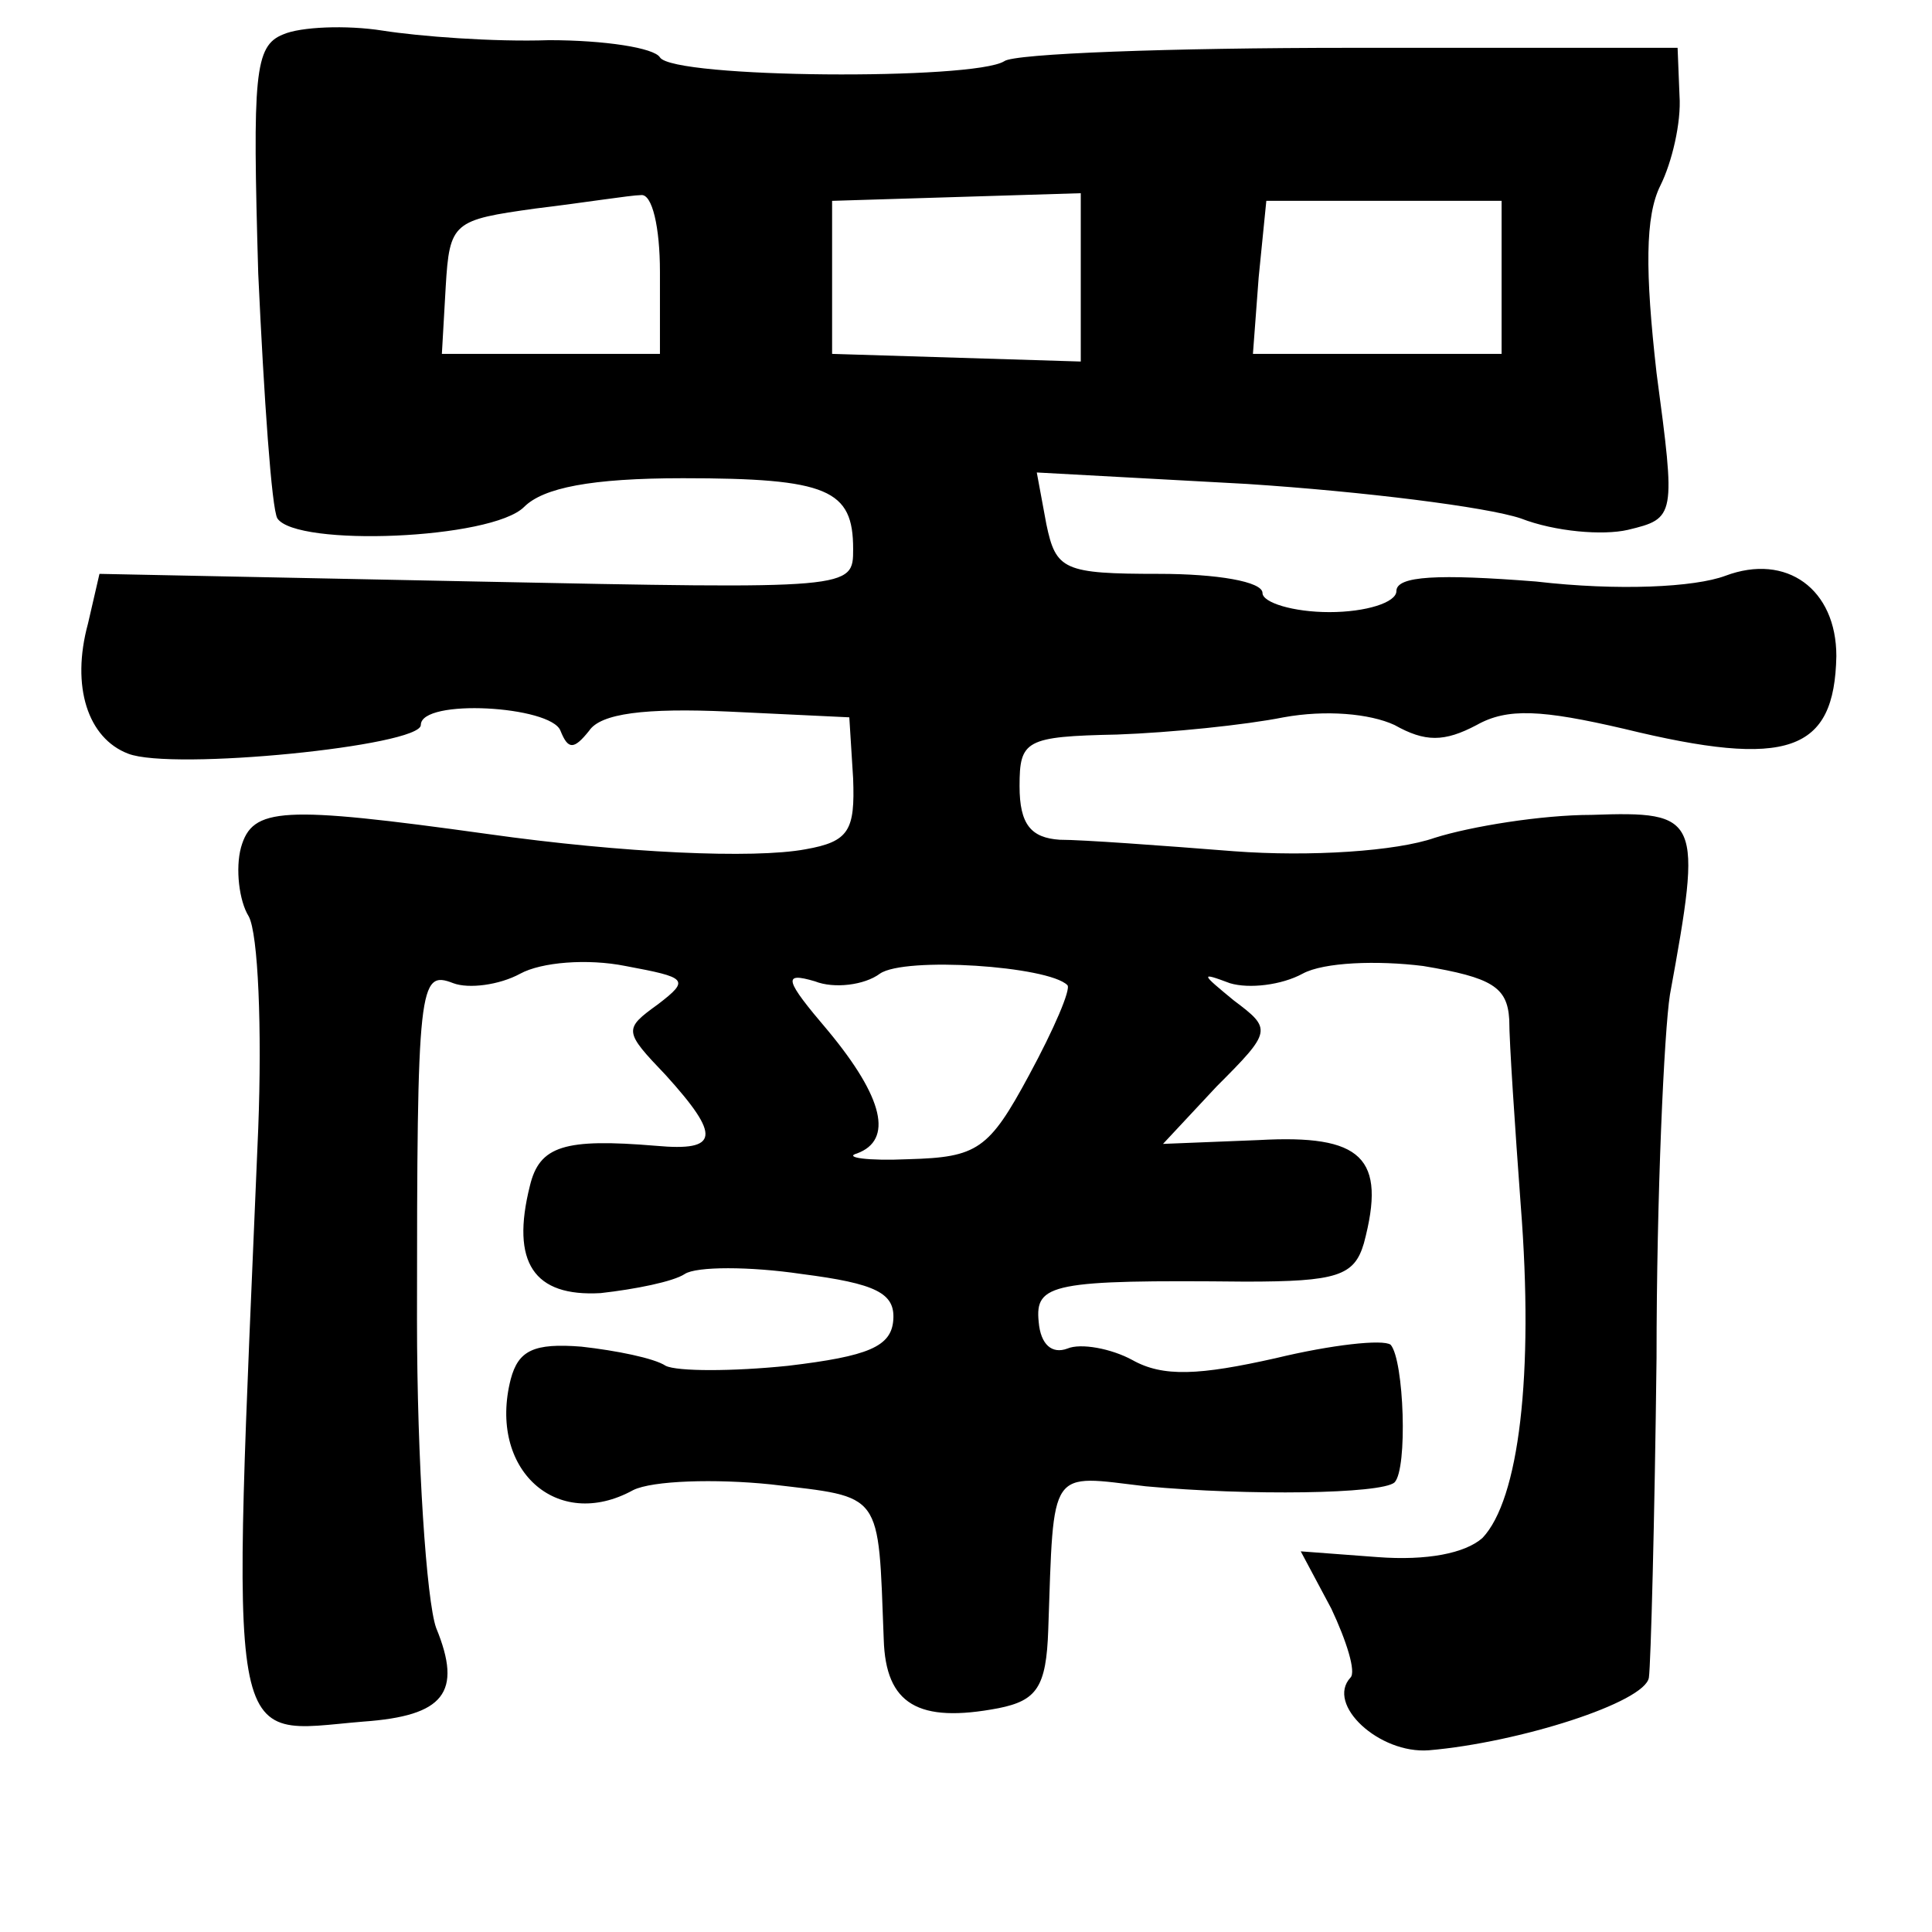 <?xml version="1.0" standalone="no"?>
<!DOCTYPE svg PUBLIC "-//W3C//DTD SVG 20010904//EN"
 "http://www.w3.org/TR/2001/REC-SVG-20010904/DTD/svg10.dtd">
<svg version="1.0" xmlns="http://www.w3.org/2000/svg"
 width="101pt" height="101pt" viewBox="0 0 101 101"
 preserveAspectRatio="xMidYMid meet">
<g transform="translate(0,101) scale(0.1,-0.1)"
fill="#000000" stroke="none">
<path d="M148 992 c-15 -6 -16 -21 -13 -125 3 -65 7 -123 10 -128 10 -15 112
-11 129 6 10 10 35 15 83 15 76 0 89 -6 89 -37 0 -21 0 -21 -197 -17 l-197 4
-6 -26 c-9 -33 0 -60 21 -68 23 -9 153 4 153 15 0 14 68 10 73 -3 4 -10 7 -10
15 0 6 9 29 12 73 10 l63 -3 2 -32 c1 -27 -2 -33 -25 -37 -27 -5 -95 -2 -166
8 -108 15 -123 14 -129 -7 -3 -11 -1 -28 4 -36 5 -9 7 -59 5 -111 -14 -335
-18 -316 55 -310 42 3 52 15 38 49 -5 14 -10 87 -10 161 0 176 1 183 19 176 8
-3 24 -1 35 5 11 6 35 8 55 4 32 -6 34 -7 17 -20 -18 -13 -18 -14 4 -37 29
-32 28 -40 -5 -37 -48 4 -61 0 -66 -21 -10 -40 2 -58 37 -56 18 2 38 6 44 10
6 4 34 4 61 0 39 -5 49 -10 48 -24 -1 -14 -13 -19 -55 -24 -29 -3 -58 -3 -64
0 -6 4 -26 8 -44 10 -25 2 -33 -2 -37 -17 -12 -47 24 -80 64 -58 10 5 43 6 72
3 59 -7 56 -3 59 -81 1 -34 18 -44 60 -36 20 4 25 11 26 41 3 86 0 81 51 75
54 -5 123 -4 130 2 7 7 5 64 -2 72 -4 3 -31 0 -60 -7 -40 -9 -59 -10 -75 -1
-11 6 -27 9 -34 6 -8 -3 -14 2 -15 14 -2 20 7 22 108 21 48 0 57 3 62 20 12
45 -1 57 -55 54 l-50 -2 28 30 c29 29 29 30 9 45 -17 14 -18 15 -2 9 10 -3 27
-1 38 5 11 6 39 7 63 4 36 -6 44 -11 45 -28 0 -12 3 -56 6 -97 7 -89 -1 -154
-20 -174 -9 -8 -29 -12 -55 -10 l-40 3 16 -30 c8 -17 13 -33 10 -36 -13 -14
15 -40 41 -38 47 4 113 25 115 38 1 7 3 82 4 167 0 85 4 171 7 190 17 93 16
96 -41 94 -26 0 -63 -6 -82 -12 -20 -7 -65 -10 -105 -7 -38 3 -79 6 -91 6 -15
1 -21 8 -21 28 0 24 3 26 51 27 28 1 67 5 87 9 22 4 45 2 58 -4 16 -9 26 -9
43 0 16 9 34 8 77 -2 86 -21 110 -12 111 38 0 35 -26 54 -58 42 -16 -6 -56 -8
-99 -3 -51 4 -73 3 -73 -5 0 -6 -16 -11 -35 -11 -19 0 -35 5 -35 10 0 6 -24
10 -54 10 -50 0 -54 2 -59 26 l-5 27 110 -6 c61 -4 125 -12 143 -18 18 -7 43
-9 56 -6 25 6 25 7 15 82 -6 53 -6 82 2 98 6 12 11 33 10 47 l-1 25 -171 0
c-94 0 -176 -3 -181 -7 -16 -10 -173 -9 -180 2 -3 5 -29 9 -58 9 -29 -1 -68 2
-87 5 -19 3 -43 2 -52 -2z m197 -124 l0 -43 -57 0 -57 0 2 35 c2 34 4 35 47
41 25 3 50 7 55 7 6 1 10 -17 10 -40z m220 -3 l0 -44 -65 2 -65 2 0 40 0 40
65 2 65 2 0 -44z m220 0 l0 -40 -65 0 -65 0 3 40 4 40 61 0 62 0 0 -40z m-227
-370 c2 -2 -7 -23 -20 -47 -21 -39 -27 -43 -63 -44 -22 -1 -34 1 -27 3 19 7
14 29 -15 64 -23 27 -24 31 -7 26 10 -4 26 -2 34 4 13 9 88 4 98 -6z"/>
</g>
</svg>
